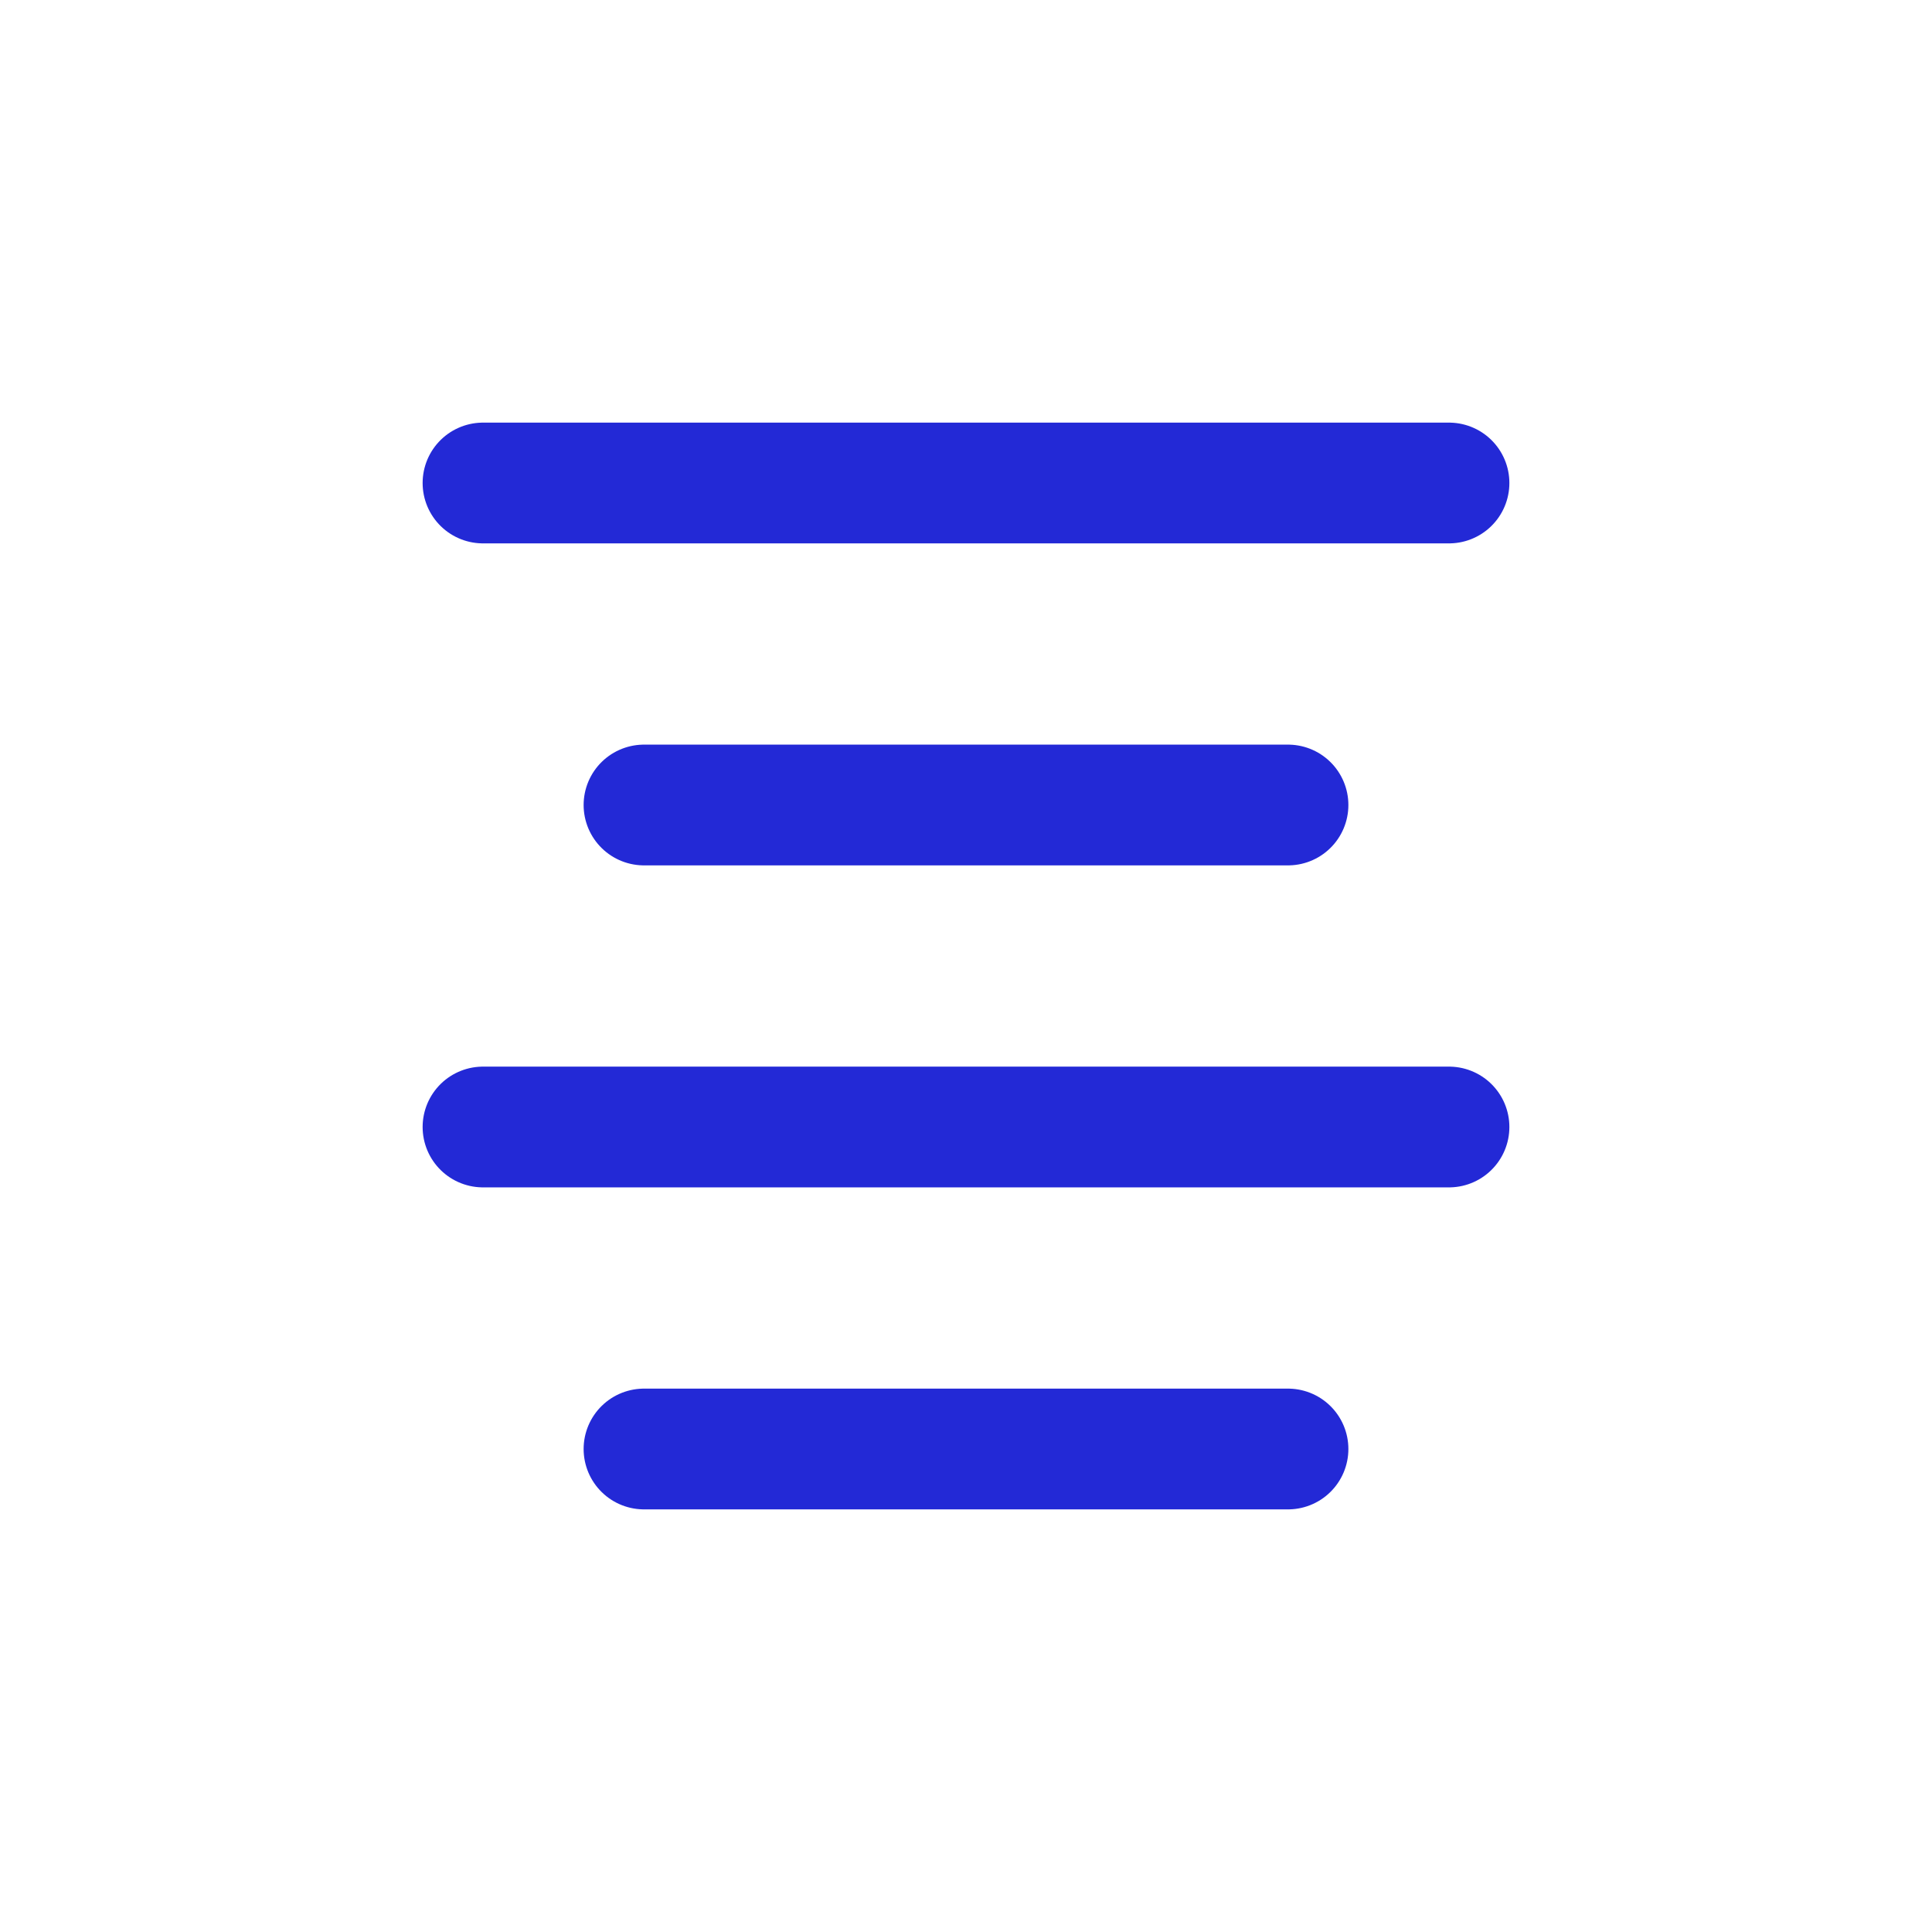 <svg role="img" xmlns="http://www.w3.org/2000/svg" width="32px" height="32px" viewBox="0 0 24 24" aria-labelledby="alignCenterIconTitle alignCenterIconDesc" stroke="#2329D6" stroke-width="1.5" stroke-linecap="round" stroke-linejoin="round" fill="none" color="#2329D6"> <title id="alignCenterIconTitle">Align Center</title> <desc id="alignCenterIconDesc">Icon of four horizontal lines representing central alignment of text</desc> <path d="M8 10L16 10M6 6L18 6M6 14L18 14M8 18L16 18"/> </svg>